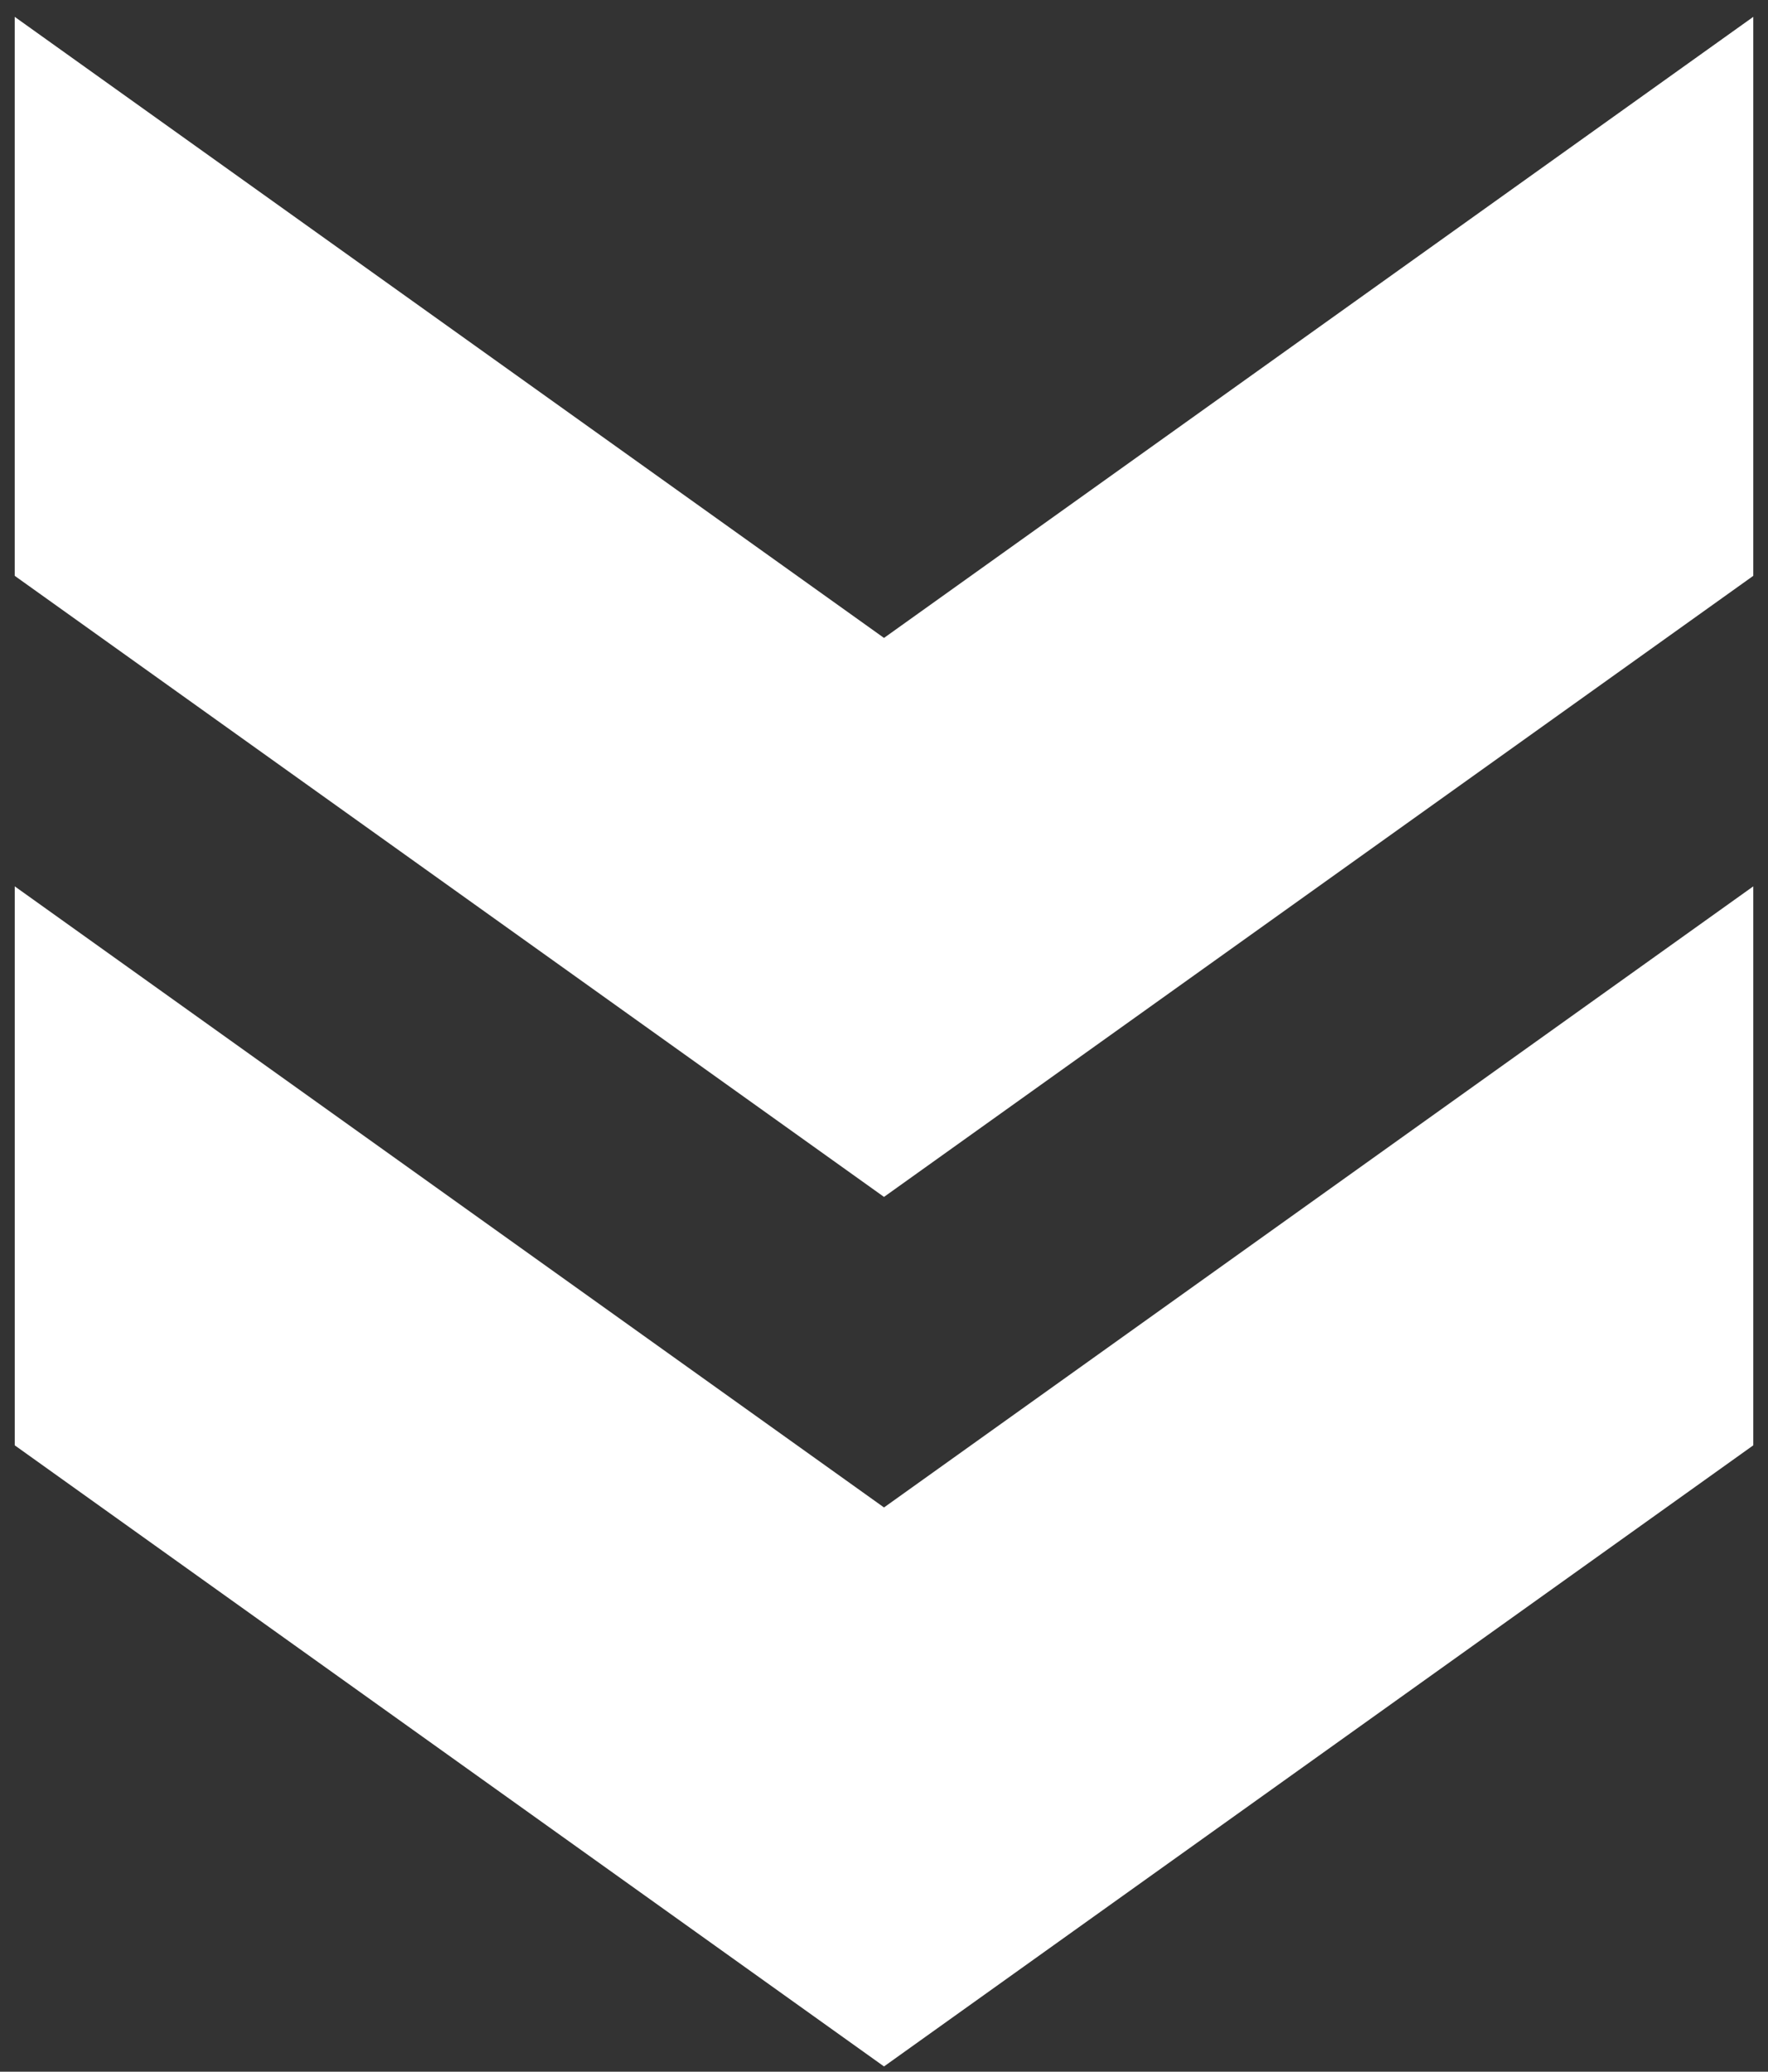 <svg width="70" height="82" viewBox="0 0 70 82" fill="none" xmlns="http://www.w3.org/2000/svg">
<rect x="0" y="0" width="70" height="82" fill="#333333" stroke="none"/>
<path d="M69.417 57.208L69.417 35.083L35 59.667L0.584 35.083L0.584 57.208L35 81.792L69.417 57.208Z" fill="white"/>
<path d="M69.417 22.792L69.417 0.667L35 25.25L0.583 0.667L0.583 22.792L35 47.375L69.417 22.792Z" fill="white"/>
</svg>
